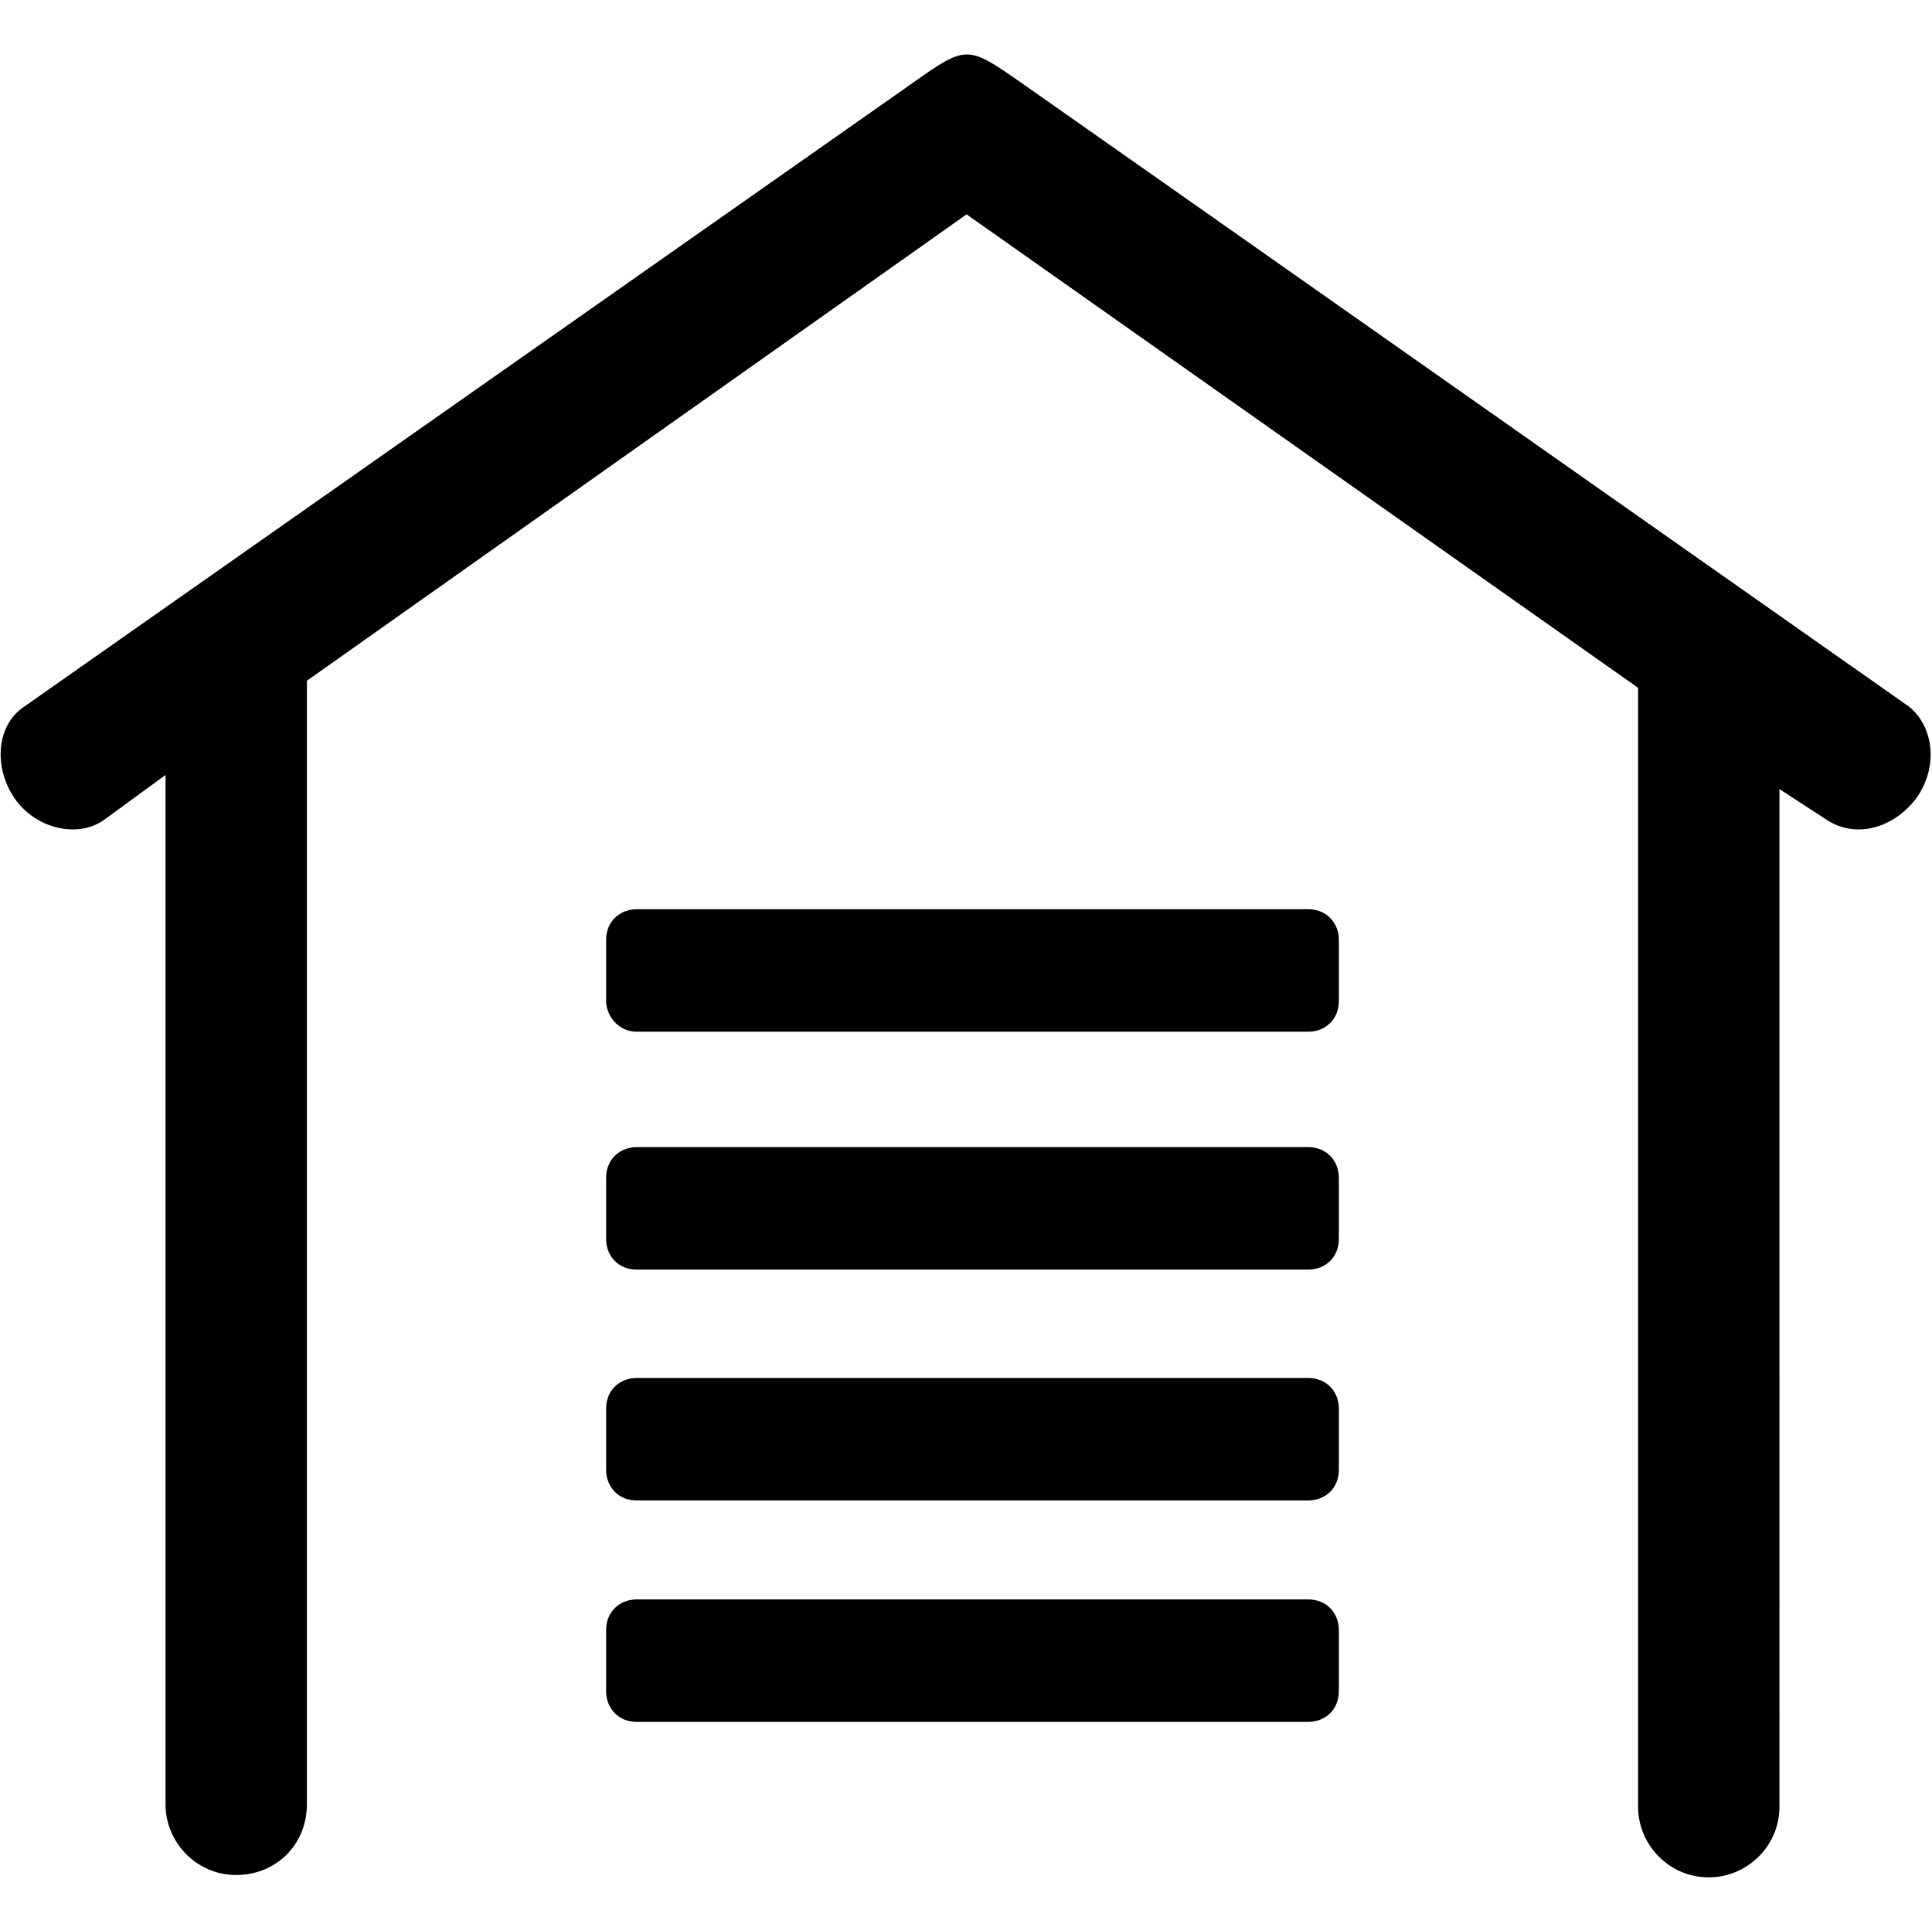 <?xml version="1.0" standalone="no"?><!DOCTYPE svg PUBLIC "-//W3C//DTD SVG 1.1//EN" "http://www.w3.org/Graphics/SVG/1.1/DTD/svg11.dtd"><svg t="1553058770428" class="icon" style="" viewBox="0 0 1025 1024" version="1.1" xmlns="http://www.w3.org/2000/svg" p-id="9308" xmlns:xlink="http://www.w3.org/1999/xlink" width="55.054" height="55"><defs><style type="text/css"></style></defs><path d="M1012.817 375c0 0-467.5-328.75-471.25-331.25C512.817 23.75 512.817 23.75 482.817 45L12.817 375c-15 10-16.25 32.5-5 48.75s33.75 21.25 47.5 11.25l32.5-23.75 0 546.25c0 20 16.25 37.5 37.5 37.5s37.5-16.25 37.5-37.5L162.817 361.25 512.817 113.75l356.25 251.25 0 593.75c0 20 16.25 37.5 37.5 37.5 20 0 37.5-16.25 37.5-37.5L944.067 418.75l25 16.25c15 10 35 5 47.5-11.25C1029.067 406.25 1025.317 385 1012.817 375L1012.817 375 1012.817 375zM321.567 657.5c0 8.75 6.25 16.25 16.25 16.25l356.25 0c8.75 0 16.25-6.25 16.25-16.25L710.317 625c0-8.75-6.25-16.25-16.25-16.25l-356.25 0c-8.75 0-16.25 6.25-16.25 16.25L321.567 657.5 321.567 657.5zM321.567 780c0 8.75 6.25 16.25 16.25 16.25l356.25 0c8.75 0 16.25-6.25 16.25-16.25l0-32.5c0-8.75-6.25-16.25-16.25-16.25L337.817 731.25c-8.75 0-16.25 6.25-16.25 16.25L321.567 780 321.567 780zM337.817 547.5l356.25 0c8.75 0 16.25-6.25 16.25-16.25l0-32.5c0-8.75-6.25-16.25-16.25-16.25L337.817 482.5c-8.75 0-16.25 6.25-16.25 16.25l0 32.5C321.567 538.75 327.817 547.5 337.817 547.5L337.817 547.5zM321.567 897.5c0 8.75 6.25 16.25 16.25 16.25l356.25 0c8.75 0 16.25-6.25 16.25-16.25l0-32.5c0-8.75-6.25-16.25-16.25-16.25L337.817 848.75c-8.75 0-16.25 6.25-16.25 16.25L321.567 897.5 321.567 897.5z" p-id="9309"></path></svg>